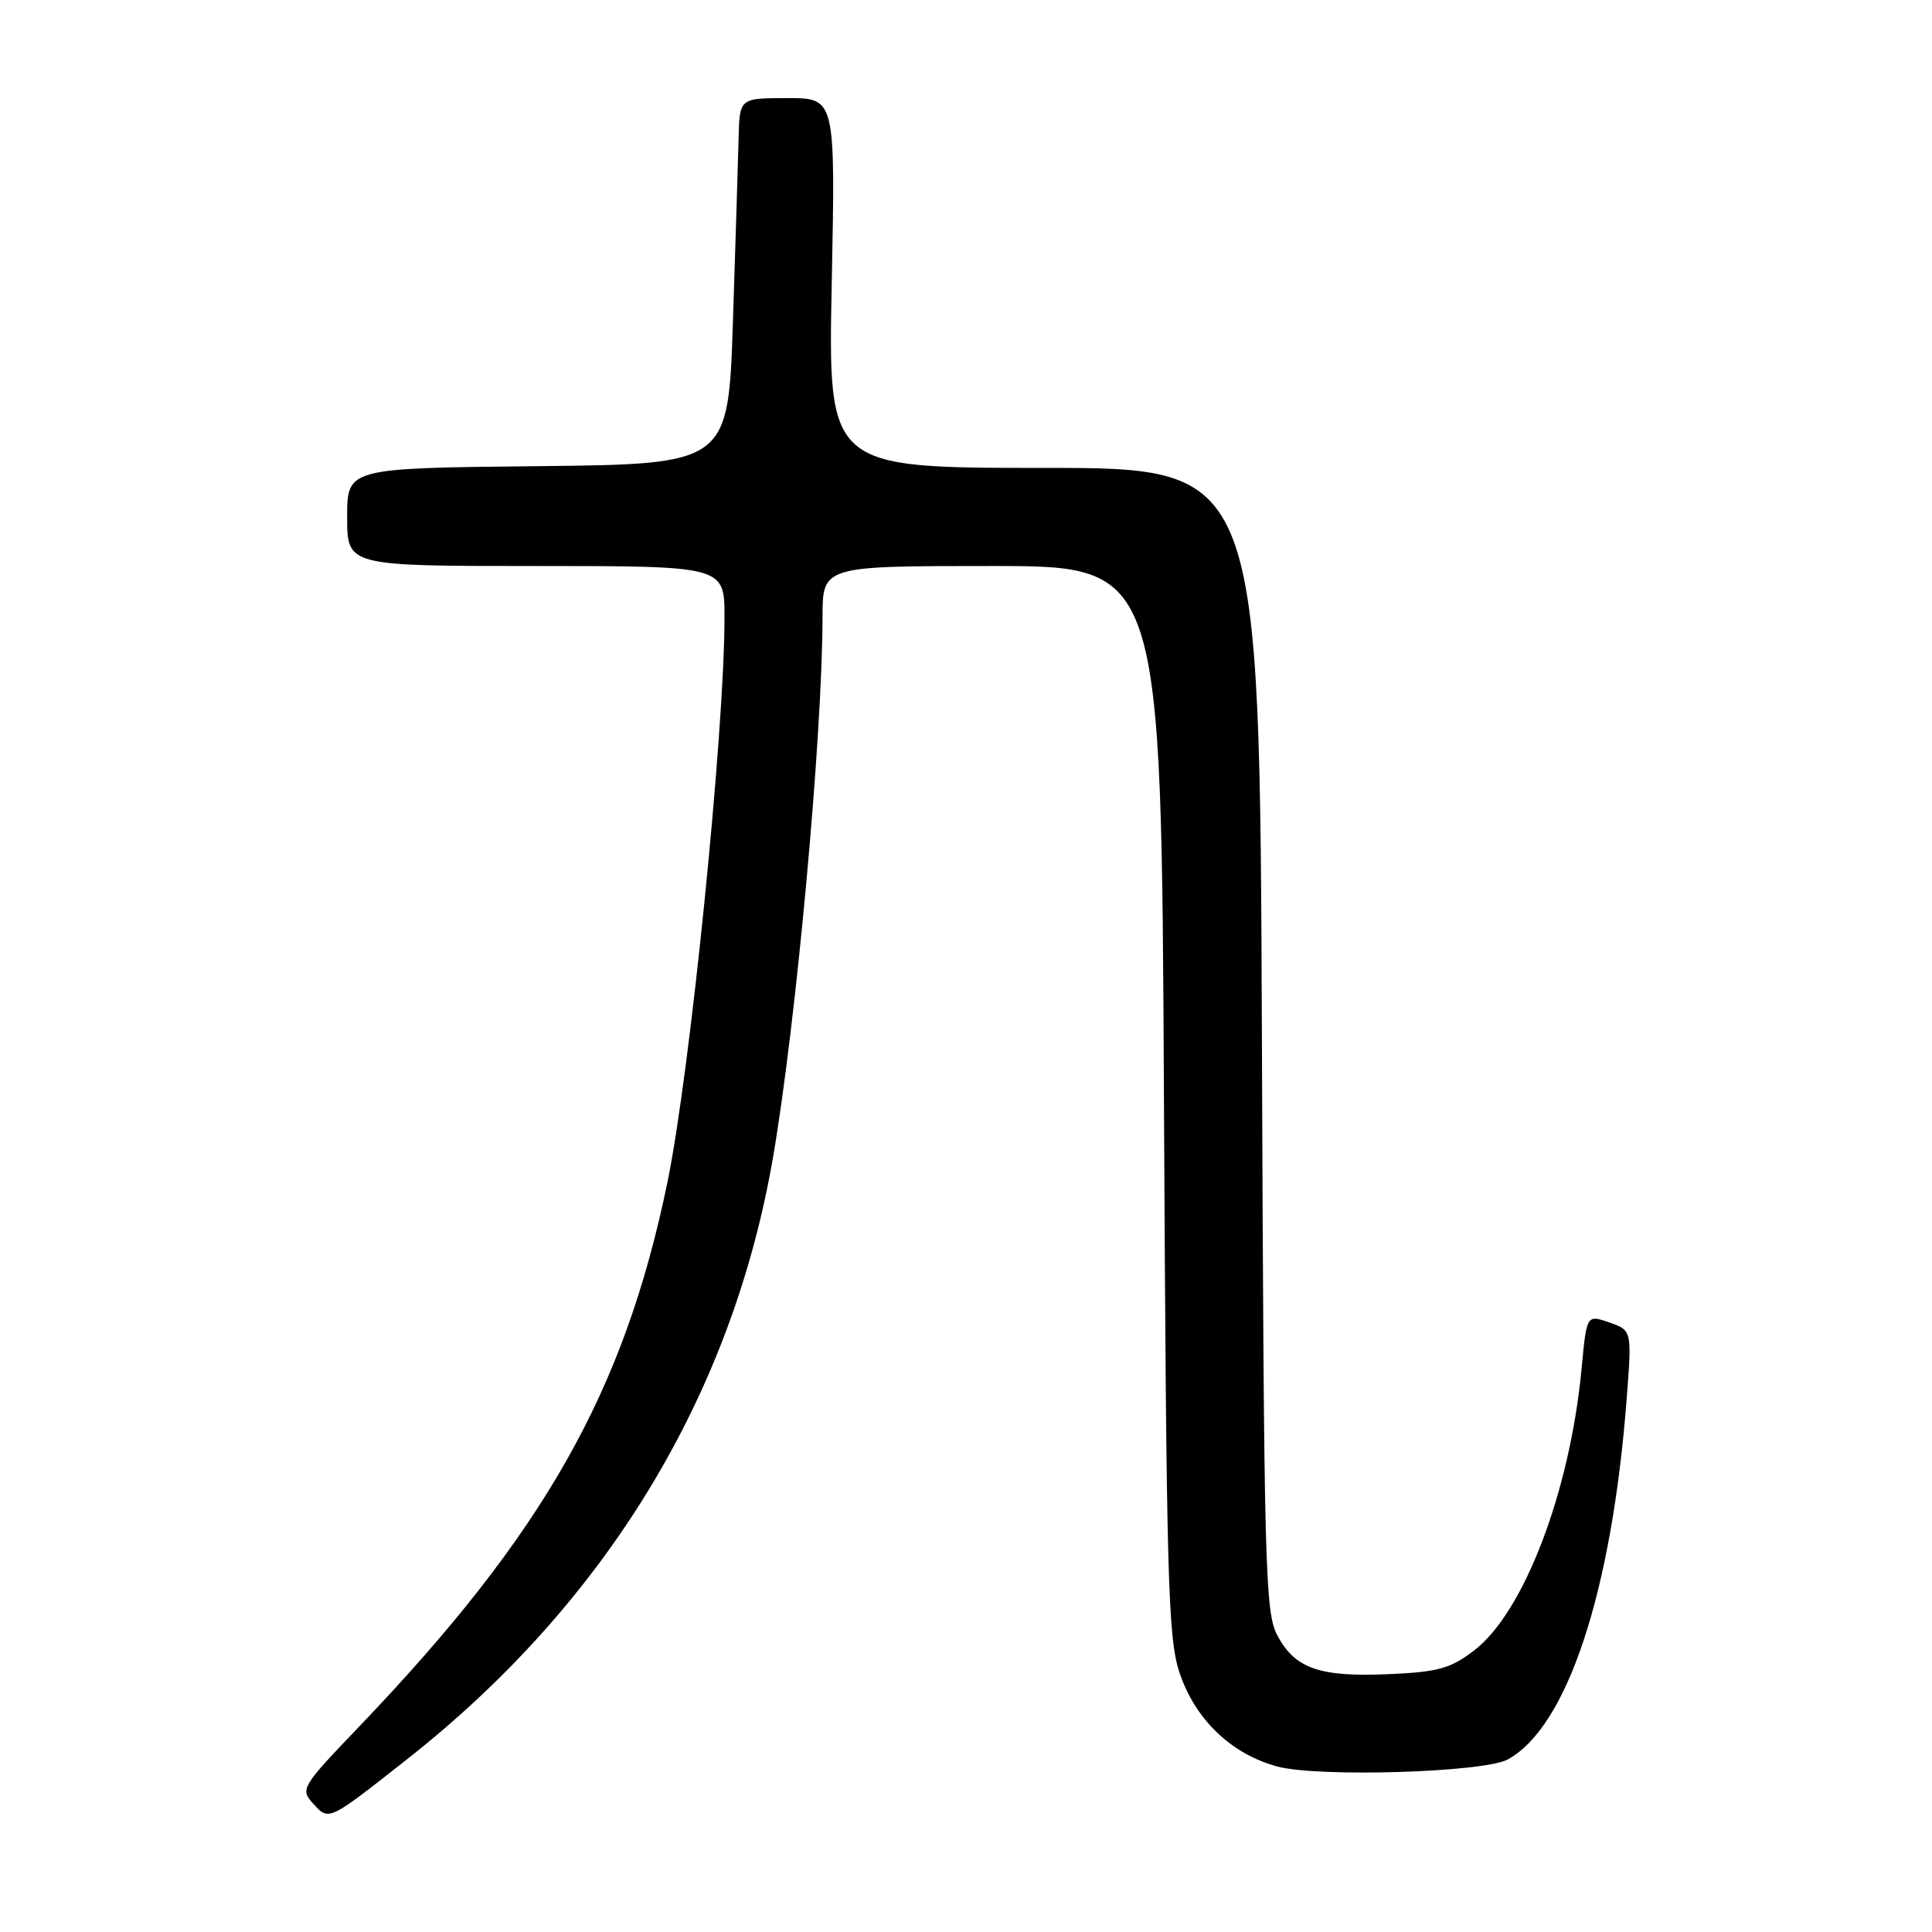<?xml version="1.0" encoding="UTF-8" standalone="no"?>
<!DOCTYPE svg PUBLIC "-//W3C//DTD SVG 1.1//EN" "http://www.w3.org/Graphics/SVG/1.1/DTD/svg11.dtd" >
<svg xmlns="http://www.w3.org/2000/svg" xmlns:xlink="http://www.w3.org/1999/xlink" version="1.1" viewBox="0 0 256 256">
 <g >
 <path fill="currentColor"
d=" M 54.00 233.06 C 80.34 212.31 97.00 184.88 102.43 153.35 C 105.49 135.56 108.97 97.65 108.99 81.75 C 109.00 75.00 109.00 75.00 131.44 75.00 C 153.89 75.00 153.89 75.00 154.23 145.75 C 154.55 209.42 154.75 217.02 156.30 221.66 C 158.36 227.83 163.15 232.42 169.24 234.07 C 174.65 235.53 196.63 234.86 199.78 233.14 C 207.67 228.84 213.58 210.92 215.54 185.39 C 216.24 176.28 216.24 176.28 213.24 175.23 C 210.24 174.19 210.24 174.19 209.57 181.34 C 208.04 197.63 201.92 213.67 195.31 218.71 C 192.19 221.09 190.54 221.55 184.08 221.83 C 174.92 222.24 171.66 221.13 169.30 216.79 C 167.62 213.72 167.48 208.45 167.21 137.75 C 166.92 62.00 166.92 62.00 138.32 62.00 C 109.72 62.00 109.72 62.00 110.21 37.50 C 110.70 13.00 110.70 13.00 104.35 13.00 C 98.00 13.00 98.00 13.00 97.87 18.25 C 97.80 21.14 97.46 32.05 97.12 42.50 C 96.50 61.50 96.50 61.50 71.25 61.77 C 46.00 62.03 46.00 62.03 46.00 68.52 C 46.00 75.00 46.00 75.00 71.00 75.00 C 96.00 75.00 96.00 75.00 96.00 81.80 C 96.00 97.01 91.44 142.12 88.43 156.70 C 82.69 184.46 72.10 203.16 47.61 228.76 C 39.92 236.79 39.76 237.07 41.49 238.98 C 43.59 241.31 43.46 241.37 54.00 233.06 Z "/>
</g>
</svg>